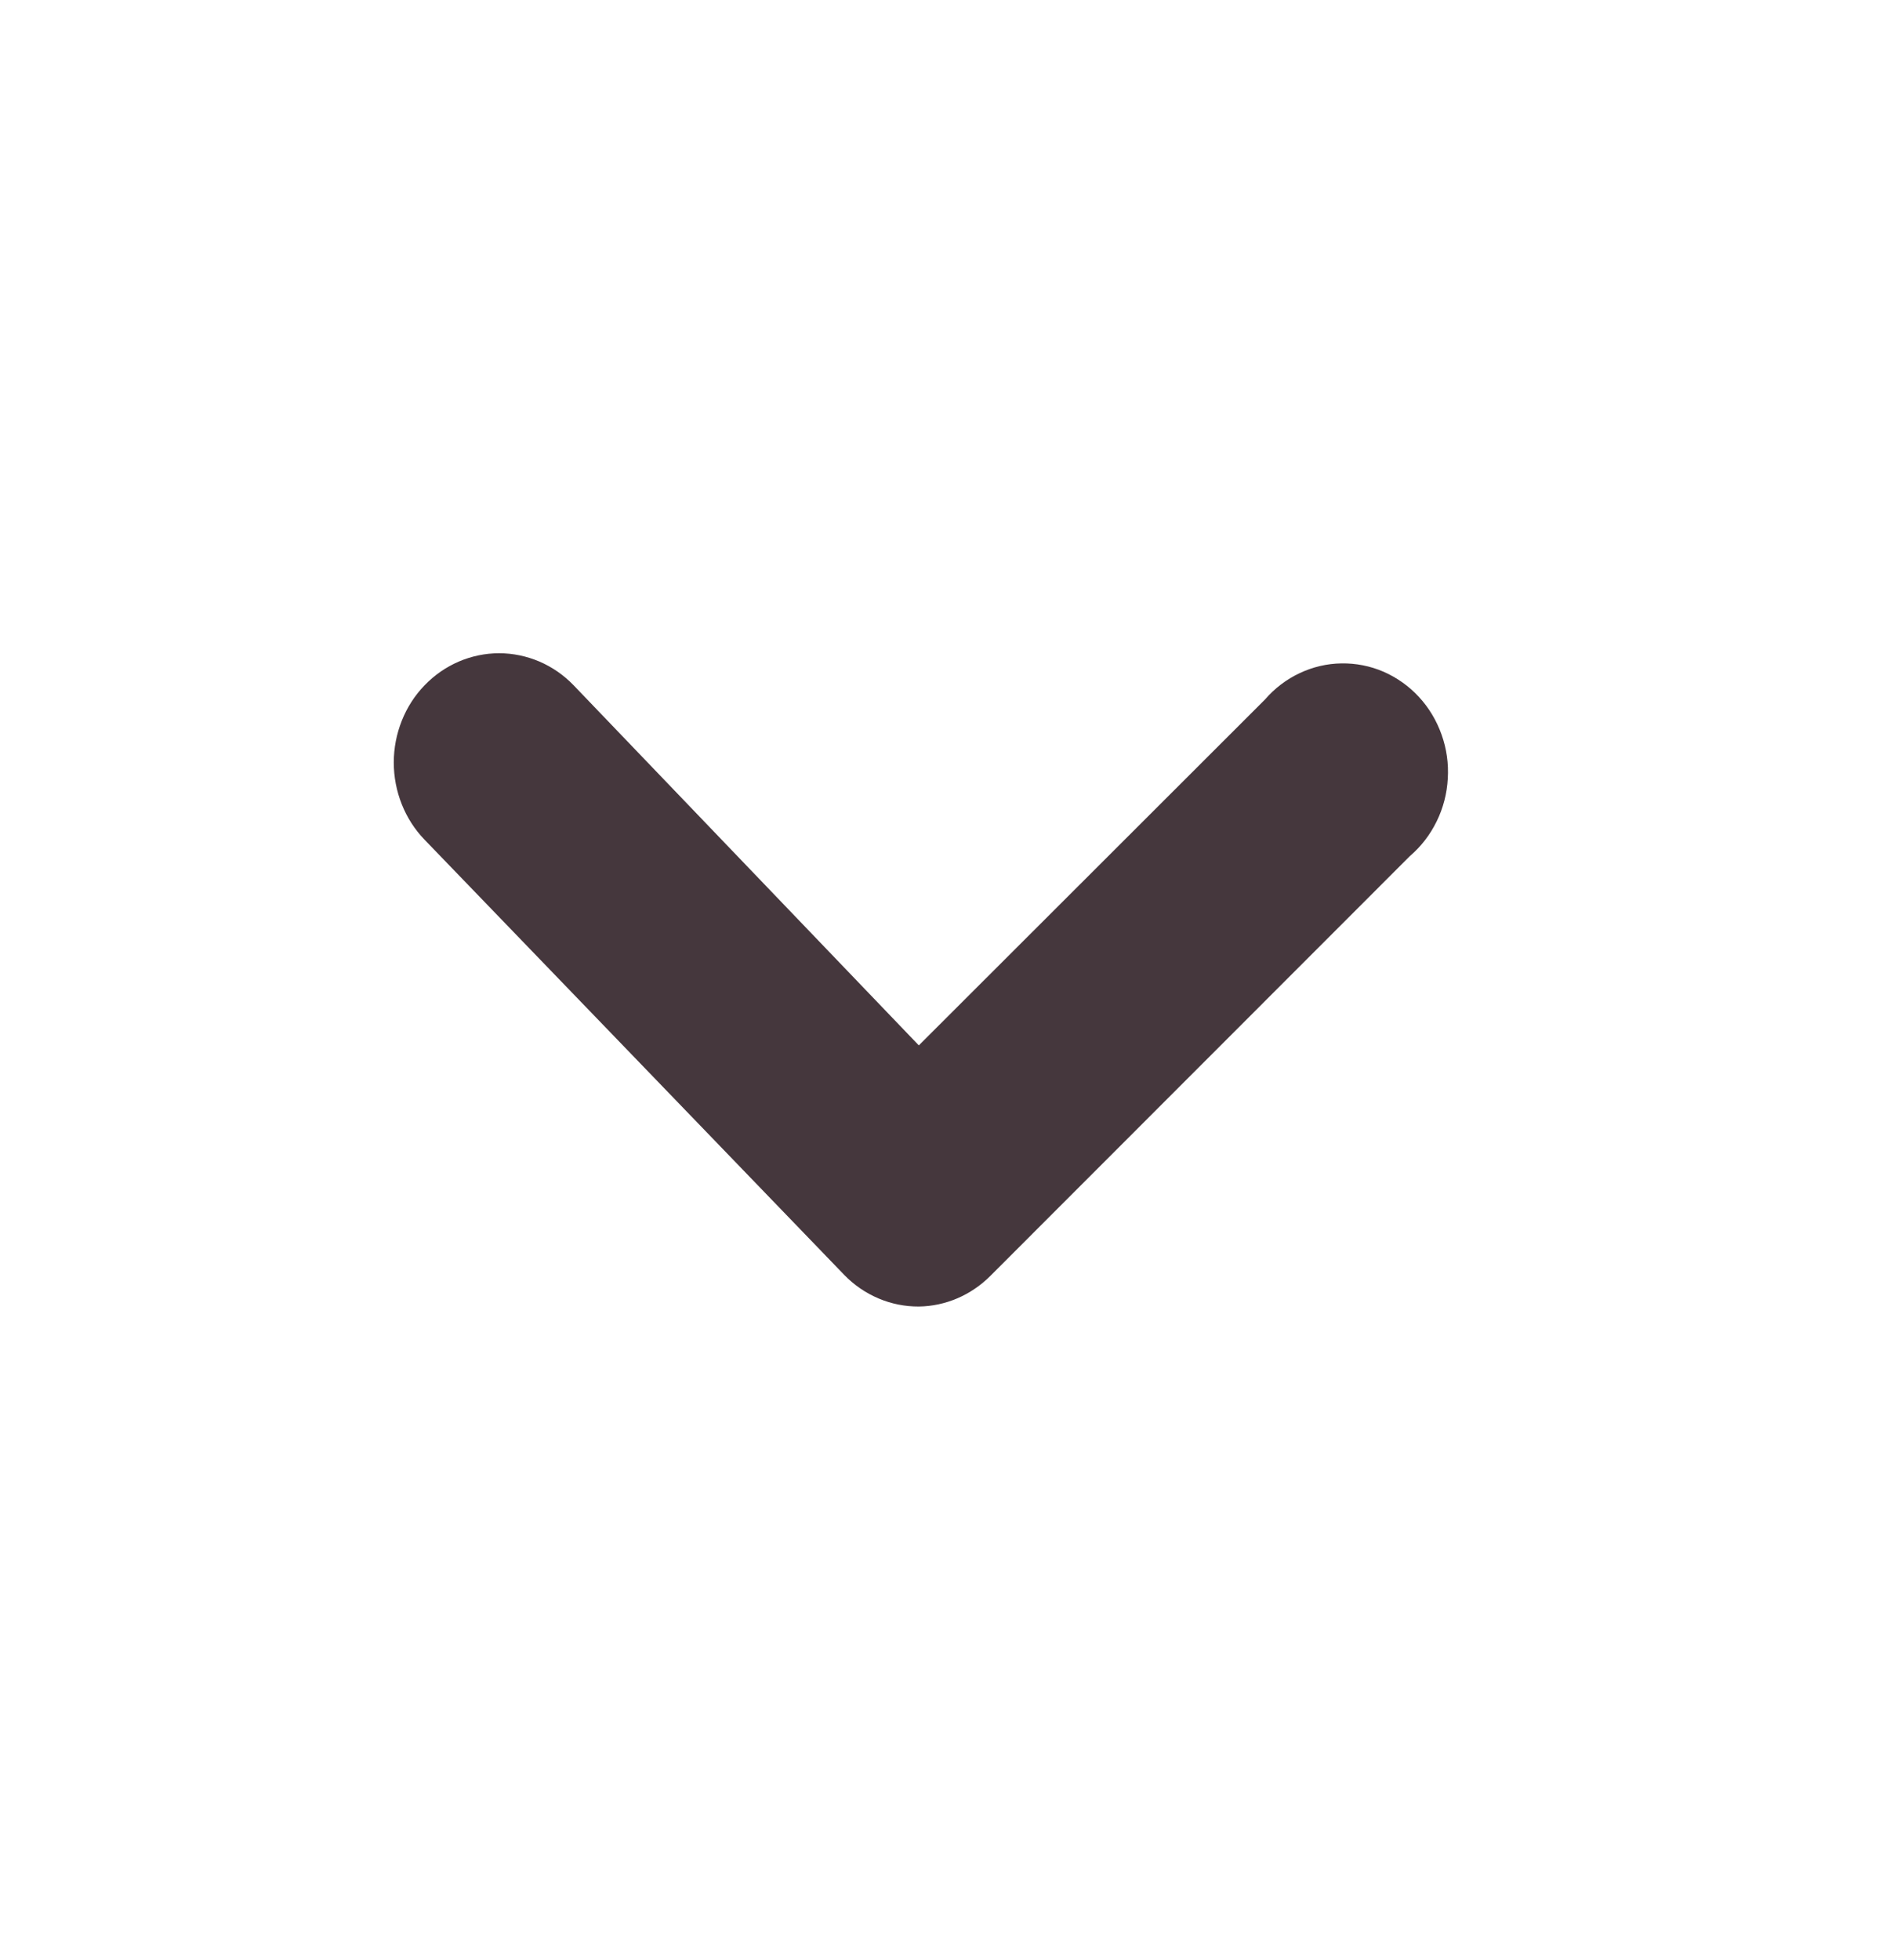 <svg width="30.867" height="32" viewBox="0 0 30.867 32" fill="none" xmlns="http://www.w3.org/2000/svg" xmlns:xlink="http://www.w3.org/1999/xlink">
	<desc>
			Created with Pixso.
	</desc>
	<defs>
		<clipPath id="clip1_917">
			<rect id="chevron-down" width="30.867" height="32" fill="white" fill-opacity="0"/>
		</clipPath>
	</defs>
	<rect id="chevron-down" width="30.867" height="32" fill="#FFFFFF" fill-opacity="0"/>
	<g clip-path="url(#clip1_917)">
		<path id="Vector" d="M15.006 21.333C14.78 21.334 14.557 21.29 14.348 21.201C14.14 21.113 13.949 20.983 13.789 20.818L6.935 13.712C6.774 13.546 6.648 13.349 6.562 13.133C6.476 12.917 6.431 12.685 6.431 12.45C6.431 12.216 6.476 11.984 6.562 11.768C6.648 11.551 6.774 11.355 6.935 11.189C7.095 11.023 7.284 10.892 7.493 10.802C7.701 10.713 7.926 10.666 8.151 10.666C8.377 10.666 8.601 10.713 8.81 10.802C9.019 10.892 9.208 11.023 9.368 11.189L15.006 17.069L20.661 11.42C20.818 11.238 21.011 11.092 21.226 10.991C21.44 10.89 21.672 10.835 21.908 10.832C22.144 10.828 22.378 10.874 22.596 10.968C22.812 11.063 23.01 11.202 23.173 11.379C23.336 11.555 23.462 11.765 23.543 11.994C23.625 12.223 23.66 12.468 23.645 12.711C23.632 12.956 23.57 13.194 23.463 13.412C23.356 13.63 23.208 13.823 23.026 13.978L16.171 20.836C15.857 21.149 15.441 21.327 15.006 21.333Z" fill="#45373D" fill-opacity="1" fill-rule="nonzero"/>
	</g>
</svg>
